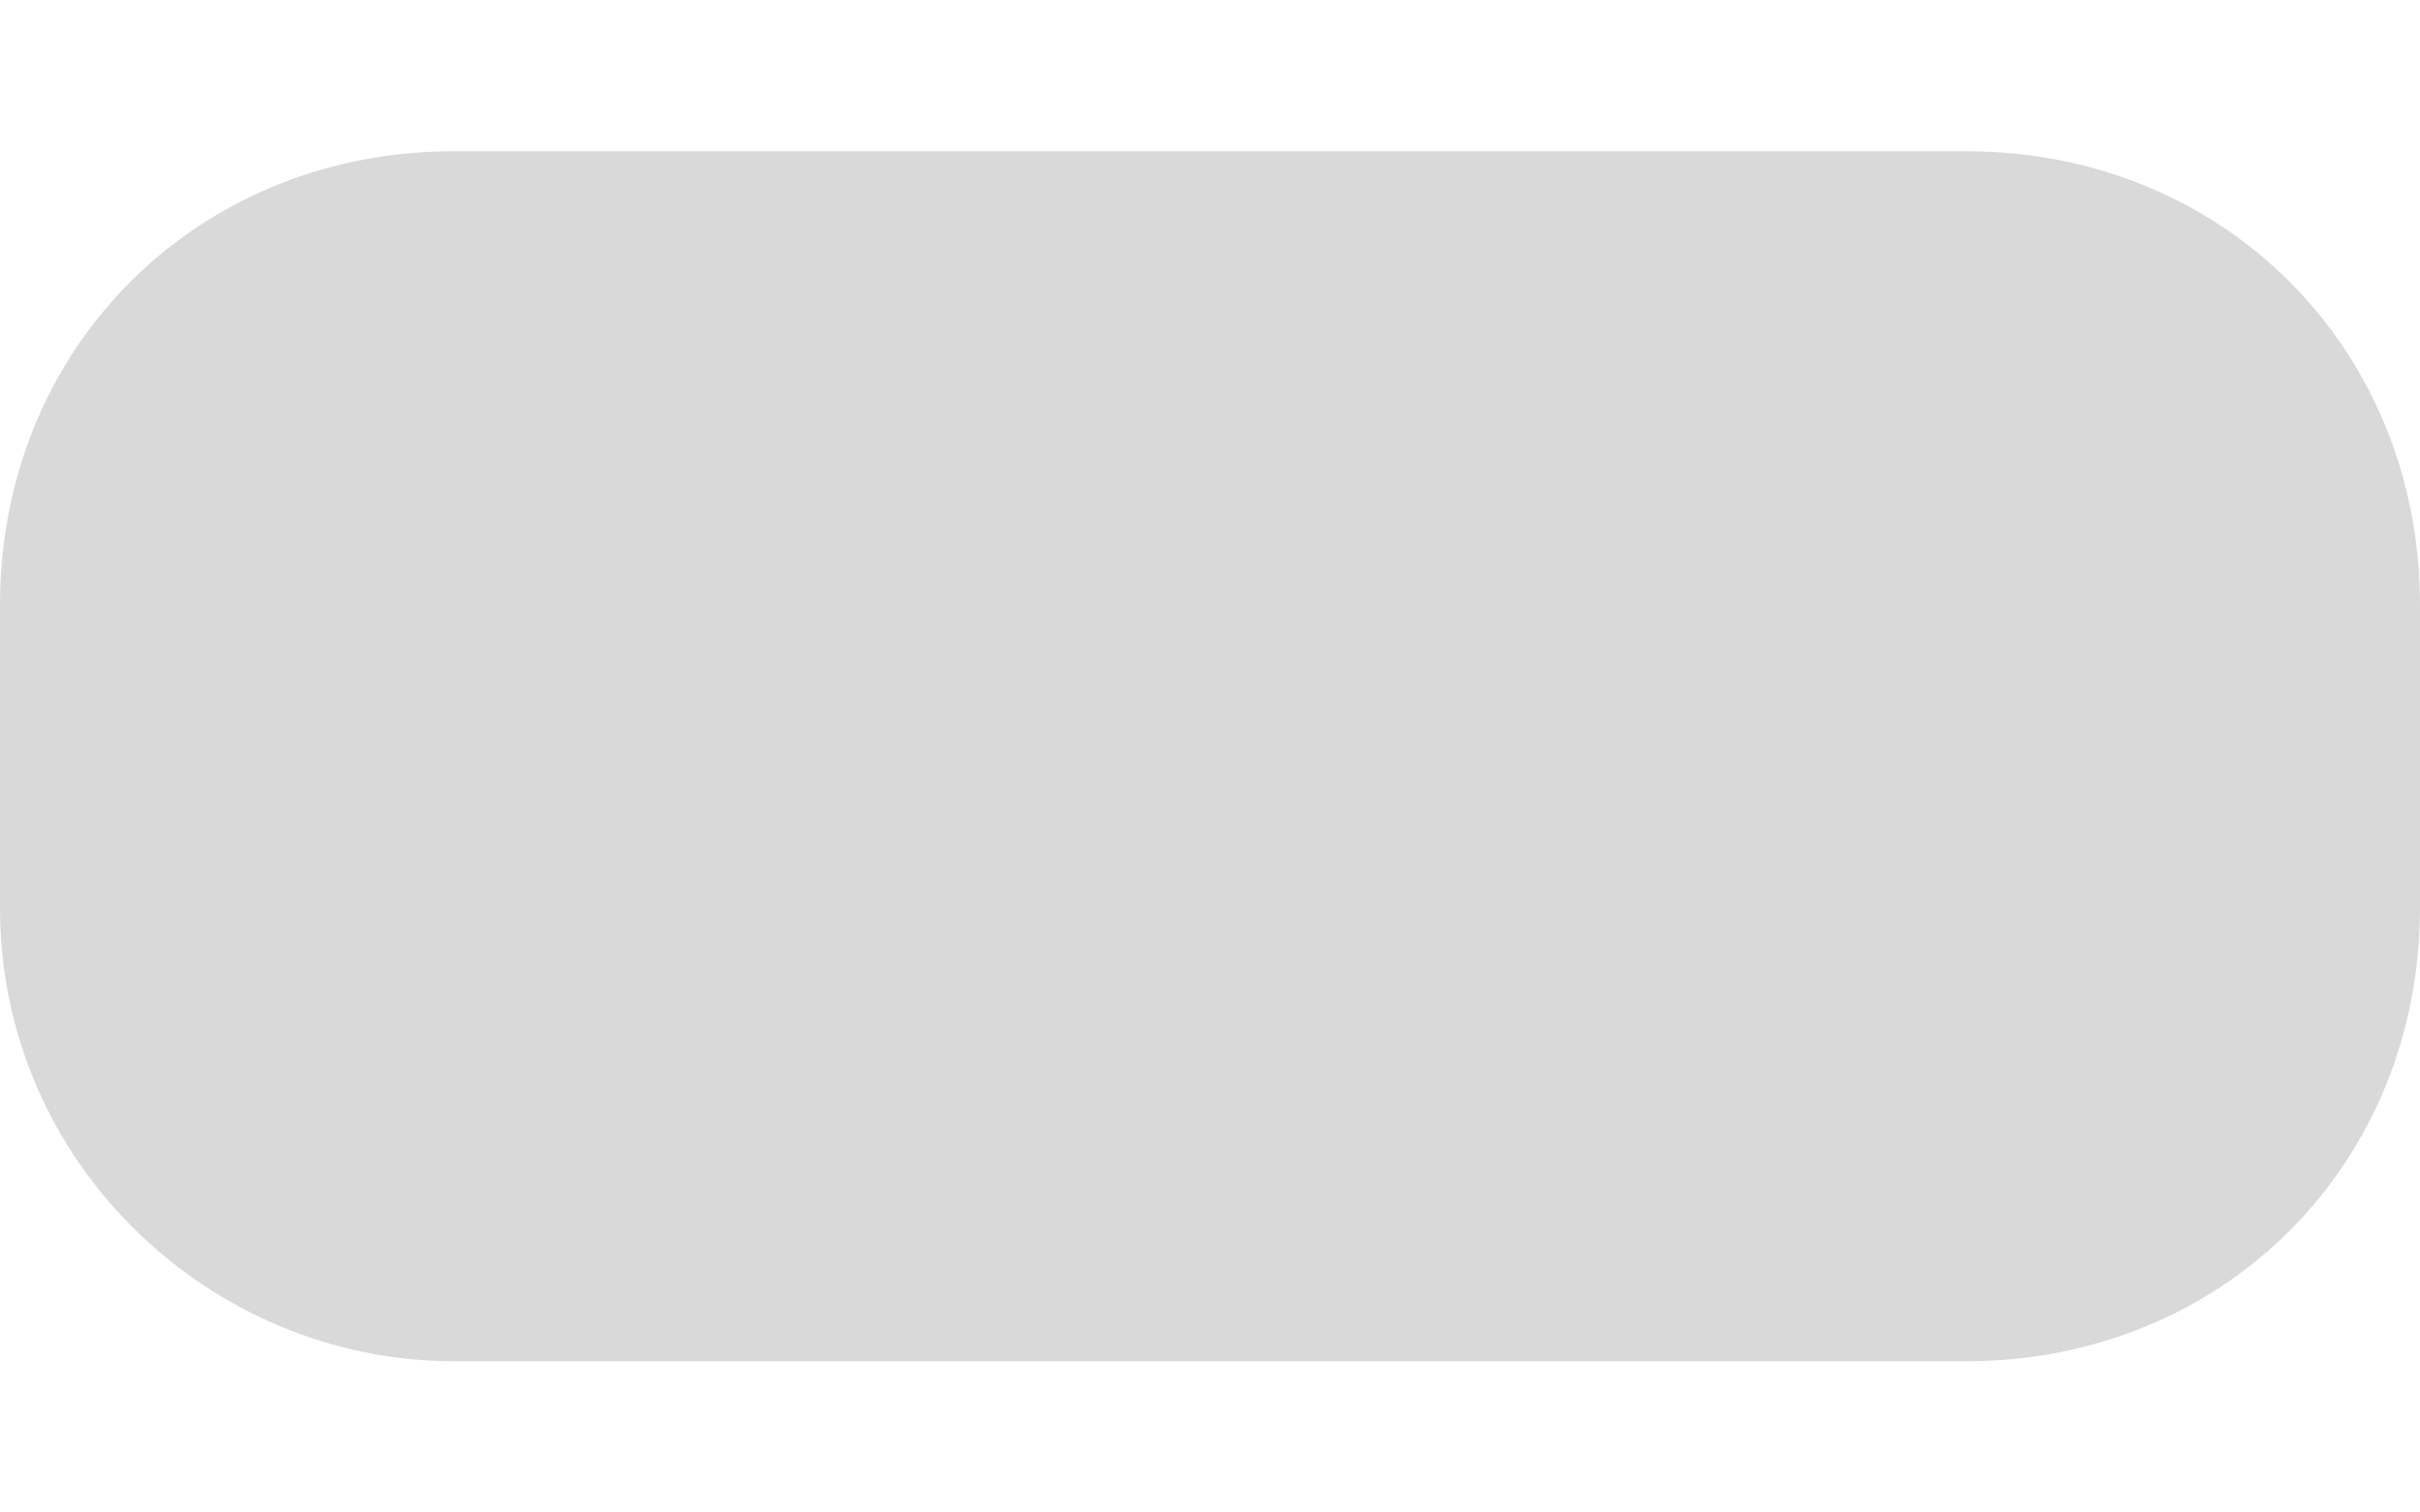 <?xml version="1.0" encoding="UTF-8" standalone="no"?>
<!DOCTYPE svg PUBLIC "-//W3C//DTD SVG 1.1//EN" "http://www.w3.org/Graphics/SVG/1.1/DTD/svg11.dtd">
<svg width="16px" height="10px" version="1.1" xmlns="http://www.w3.org/2000/svg" xmlns:xlink="http://www.w3.org/1999/xlink" xml:space="preserve" xmlns:serif="http://www.serif.com/" style="fill-rule:evenodd;clip-rule:evenodd;stroke-linejoin:round;stroke-miterlimit:2;">
    <path id="rect4557" d="M0,6l0,-2c0,-1.7 1.3,-3 3,-3l10,0c1.7,0 3,1.3 3,3l0,2c0,1.7 -1.3,3 -3,3l-10,0c-1.6,0 -3,-1.3 -3,-3Z" style="fill:#d9d9d9;fill-rule:nonzero;"/>
</svg>
